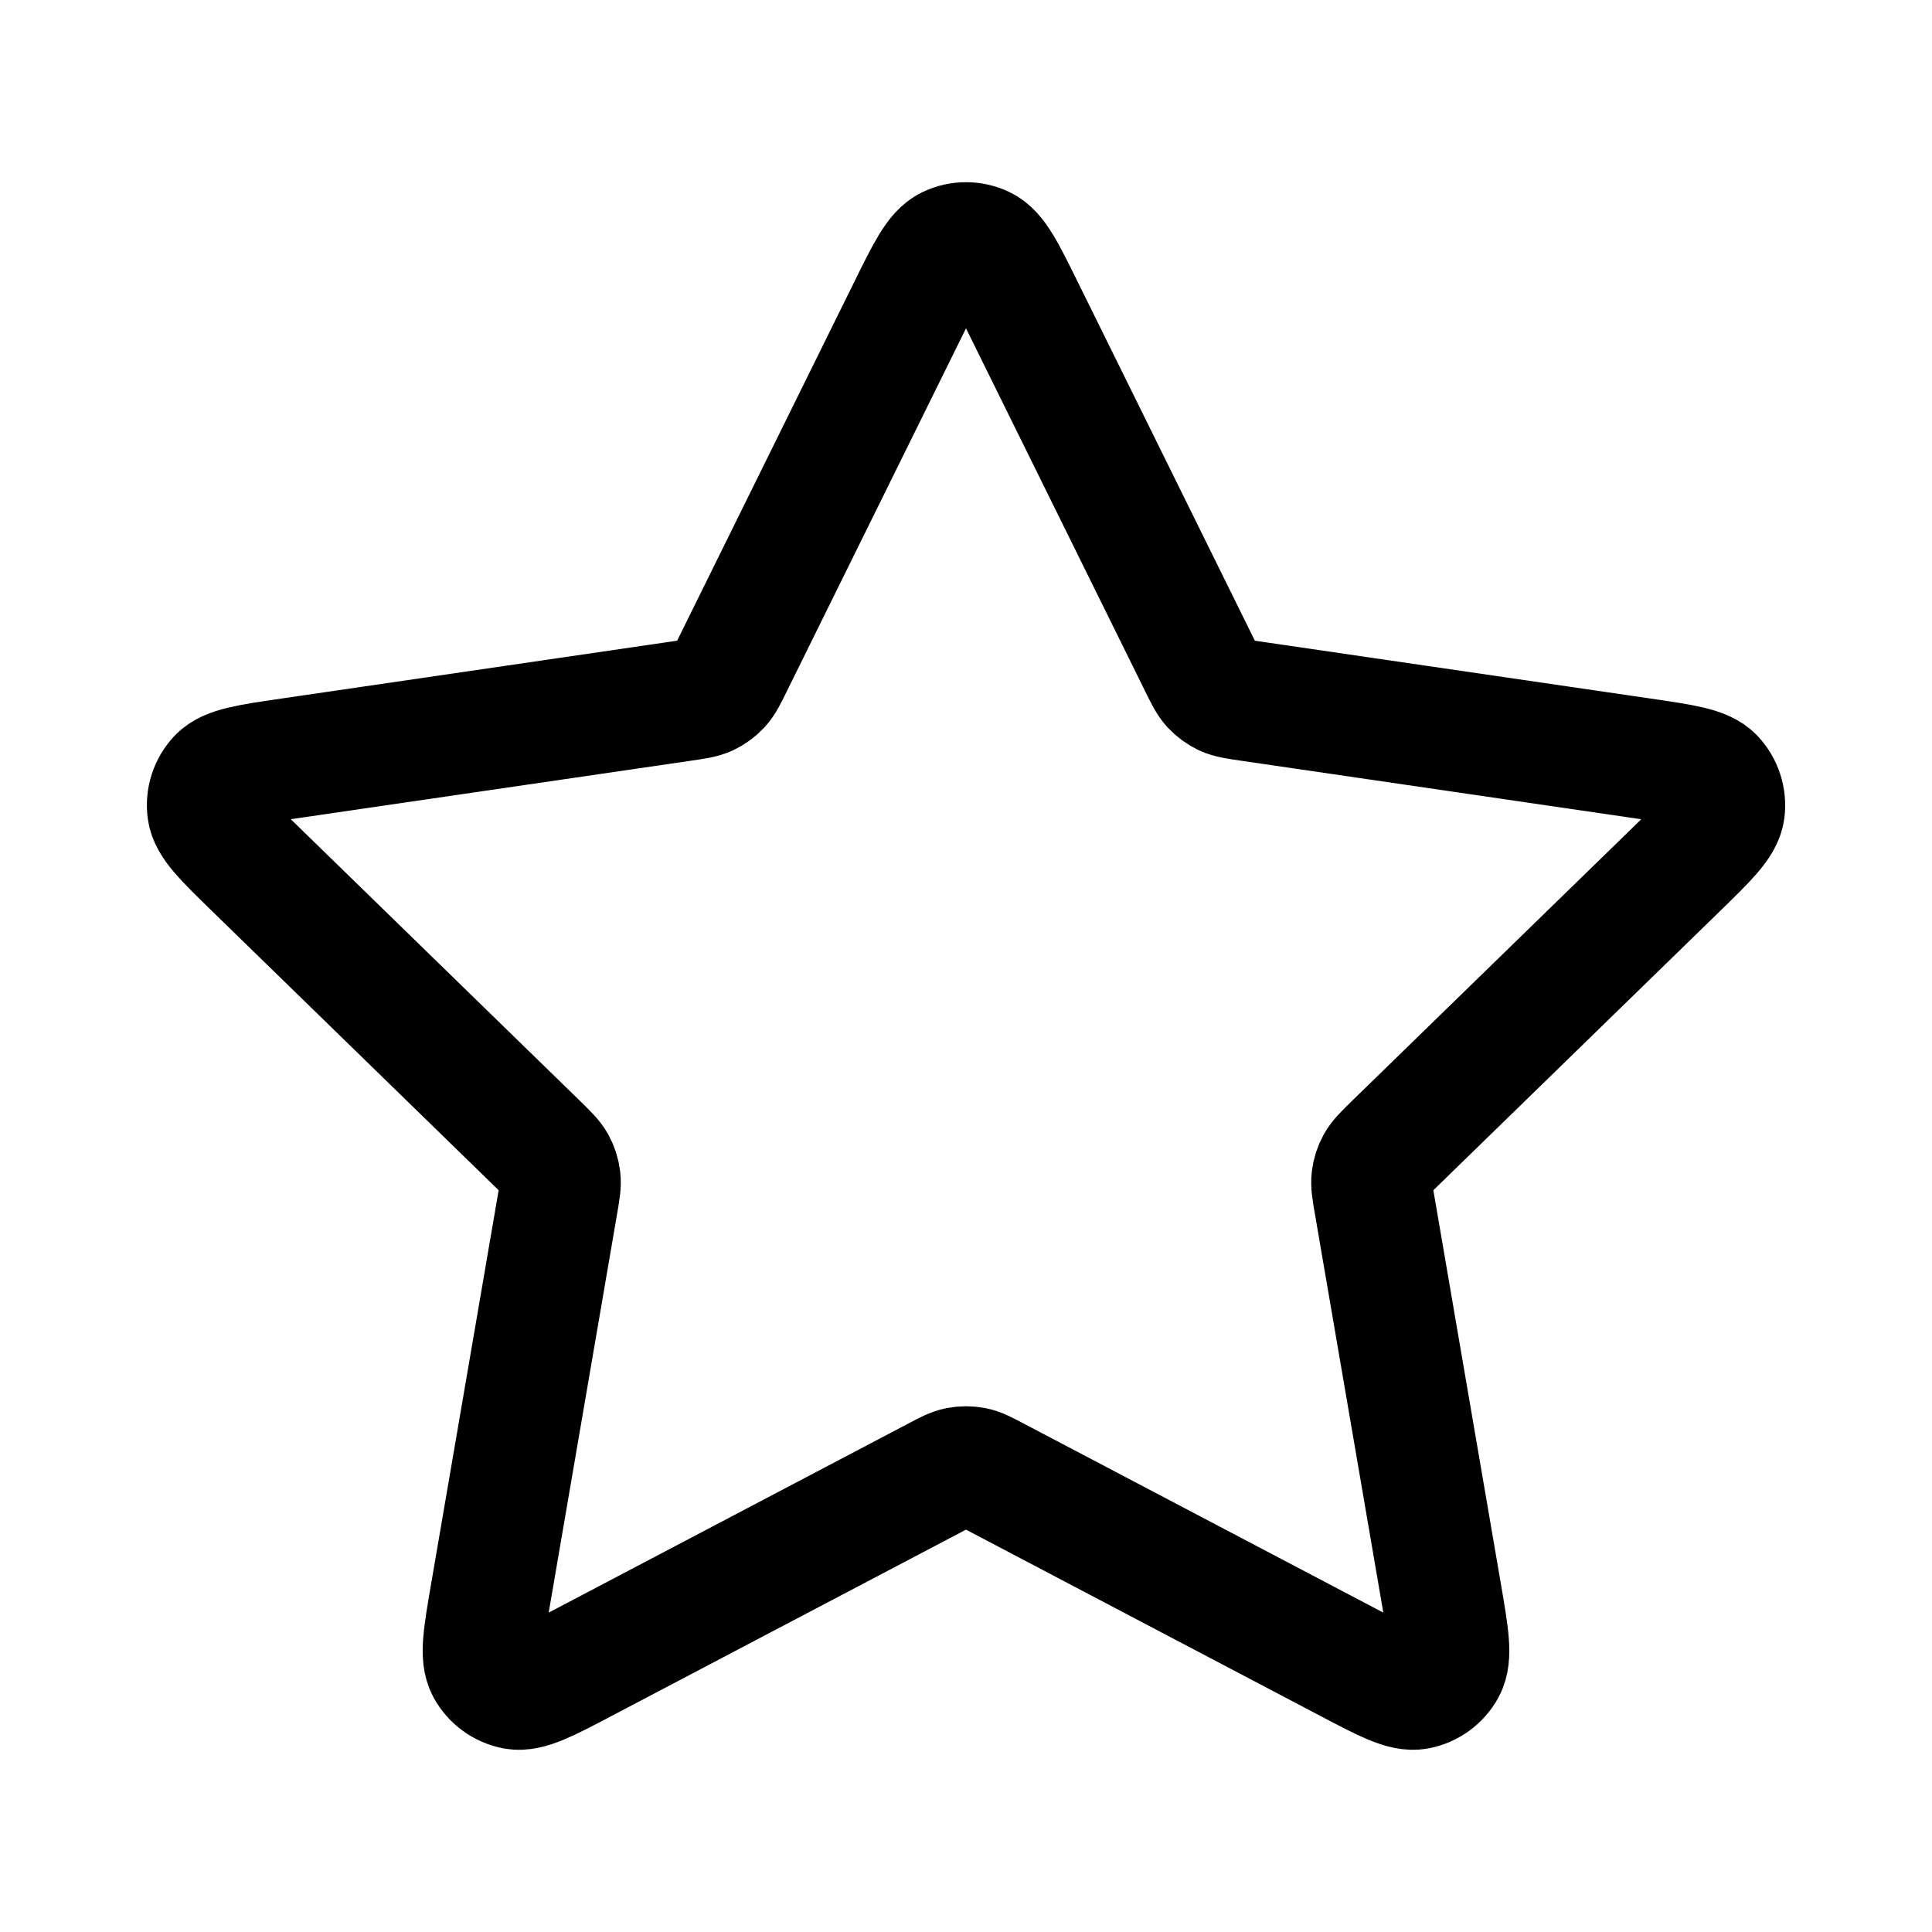 <svg width="24" height="24" viewBox="0 0 24 24" fill="none" xmlns="http://www.w3.org/2000/svg">
<g id="vuesax/linear/star">
<g id="star">
<path id="Icon" d="M11.283 3.837C11.513 3.37 11.628 3.137 11.785 3.062C11.921 2.997 12.079 2.997 12.215 3.062C12.372 3.137 12.487 3.37 12.717 3.837L14.904 8.267C14.972 8.405 15.006 8.474 15.056 8.528C15.1 8.575 15.153 8.613 15.211 8.641C15.278 8.671 15.354 8.683 15.506 8.705L20.397 9.42C20.912 9.495 21.17 9.533 21.289 9.658C21.392 9.768 21.441 9.918 21.422 10.068C21.399 10.24 21.212 10.421 20.84 10.784L17.301 14.23C17.191 14.338 17.136 14.392 17.1 14.456C17.069 14.512 17.049 14.574 17.041 14.639C17.032 14.711 17.045 14.787 17.071 14.939L17.906 19.806C17.994 20.32 18.038 20.576 17.955 20.729C17.883 20.861 17.755 20.954 17.607 20.982C17.437 21.013 17.206 20.892 16.745 20.649L12.372 18.35C12.236 18.278 12.168 18.242 12.096 18.228C12.033 18.216 11.967 18.216 11.904 18.228C11.832 18.242 11.764 18.278 11.628 18.35L7.255 20.649C6.794 20.892 6.563 21.013 6.393 20.982C6.245 20.954 6.117 20.861 6.045 20.729C5.962 20.576 6.006 20.32 6.094 19.806L6.929 14.939C6.955 14.787 6.968 14.711 6.959 14.639C6.951 14.574 6.931 14.512 6.9 14.456C6.864 14.392 6.809 14.338 6.699 14.23L3.161 10.784C2.788 10.421 2.601 10.24 2.579 10.068C2.559 9.918 2.608 9.768 2.711 9.658C2.83 9.533 3.088 9.495 3.603 9.42L8.494 8.705C8.646 8.683 8.722 8.671 8.789 8.641C8.847 8.613 8.9 8.575 8.944 8.528C8.994 8.474 9.028 8.405 9.096 8.267L11.283 3.837Z" stroke="currentColor" stroke-width="1.5" stroke-linecap="round" stroke-linejoin="round"/>
</g>
</g>
</svg>
